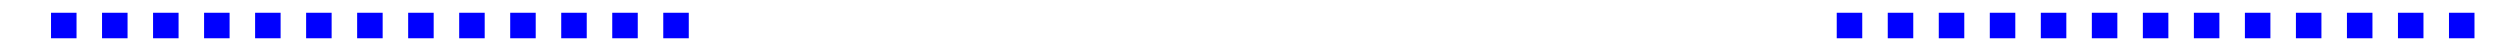 ﻿<?xml version="1.0" encoding="utf-8"?>
<svg version="1.1" xmlns:xlink="http://www.w3.org/1999/xlink" width="196px" height="4px" viewBox="266 314  196 4" xmlns="http://www.w3.org/2000/svg">
  <defs>
    <mask fill="white" id="clip390">
      <path d="M 320 304  L 410 304  L 410 328  L 320 328  Z M 250 299  L 462 299  L 462 333  L 250 333  Z " fill-rule="evenodd" />
    </mask>
  </defs>
  <path d="M 320 316  L 269 316  M 410 316  L 462 316  " stroke-width="2" stroke-dasharray="2,2" stroke="#0000ff" fill="none" />
  <path d="M 276.4 308  L 267 316  L 276.4 324  L 272.8 316  L 276.4 308  Z " fill-rule="nonzero" fill="#0000ff" stroke="none" mask="url(#clip390)" />
</svg>